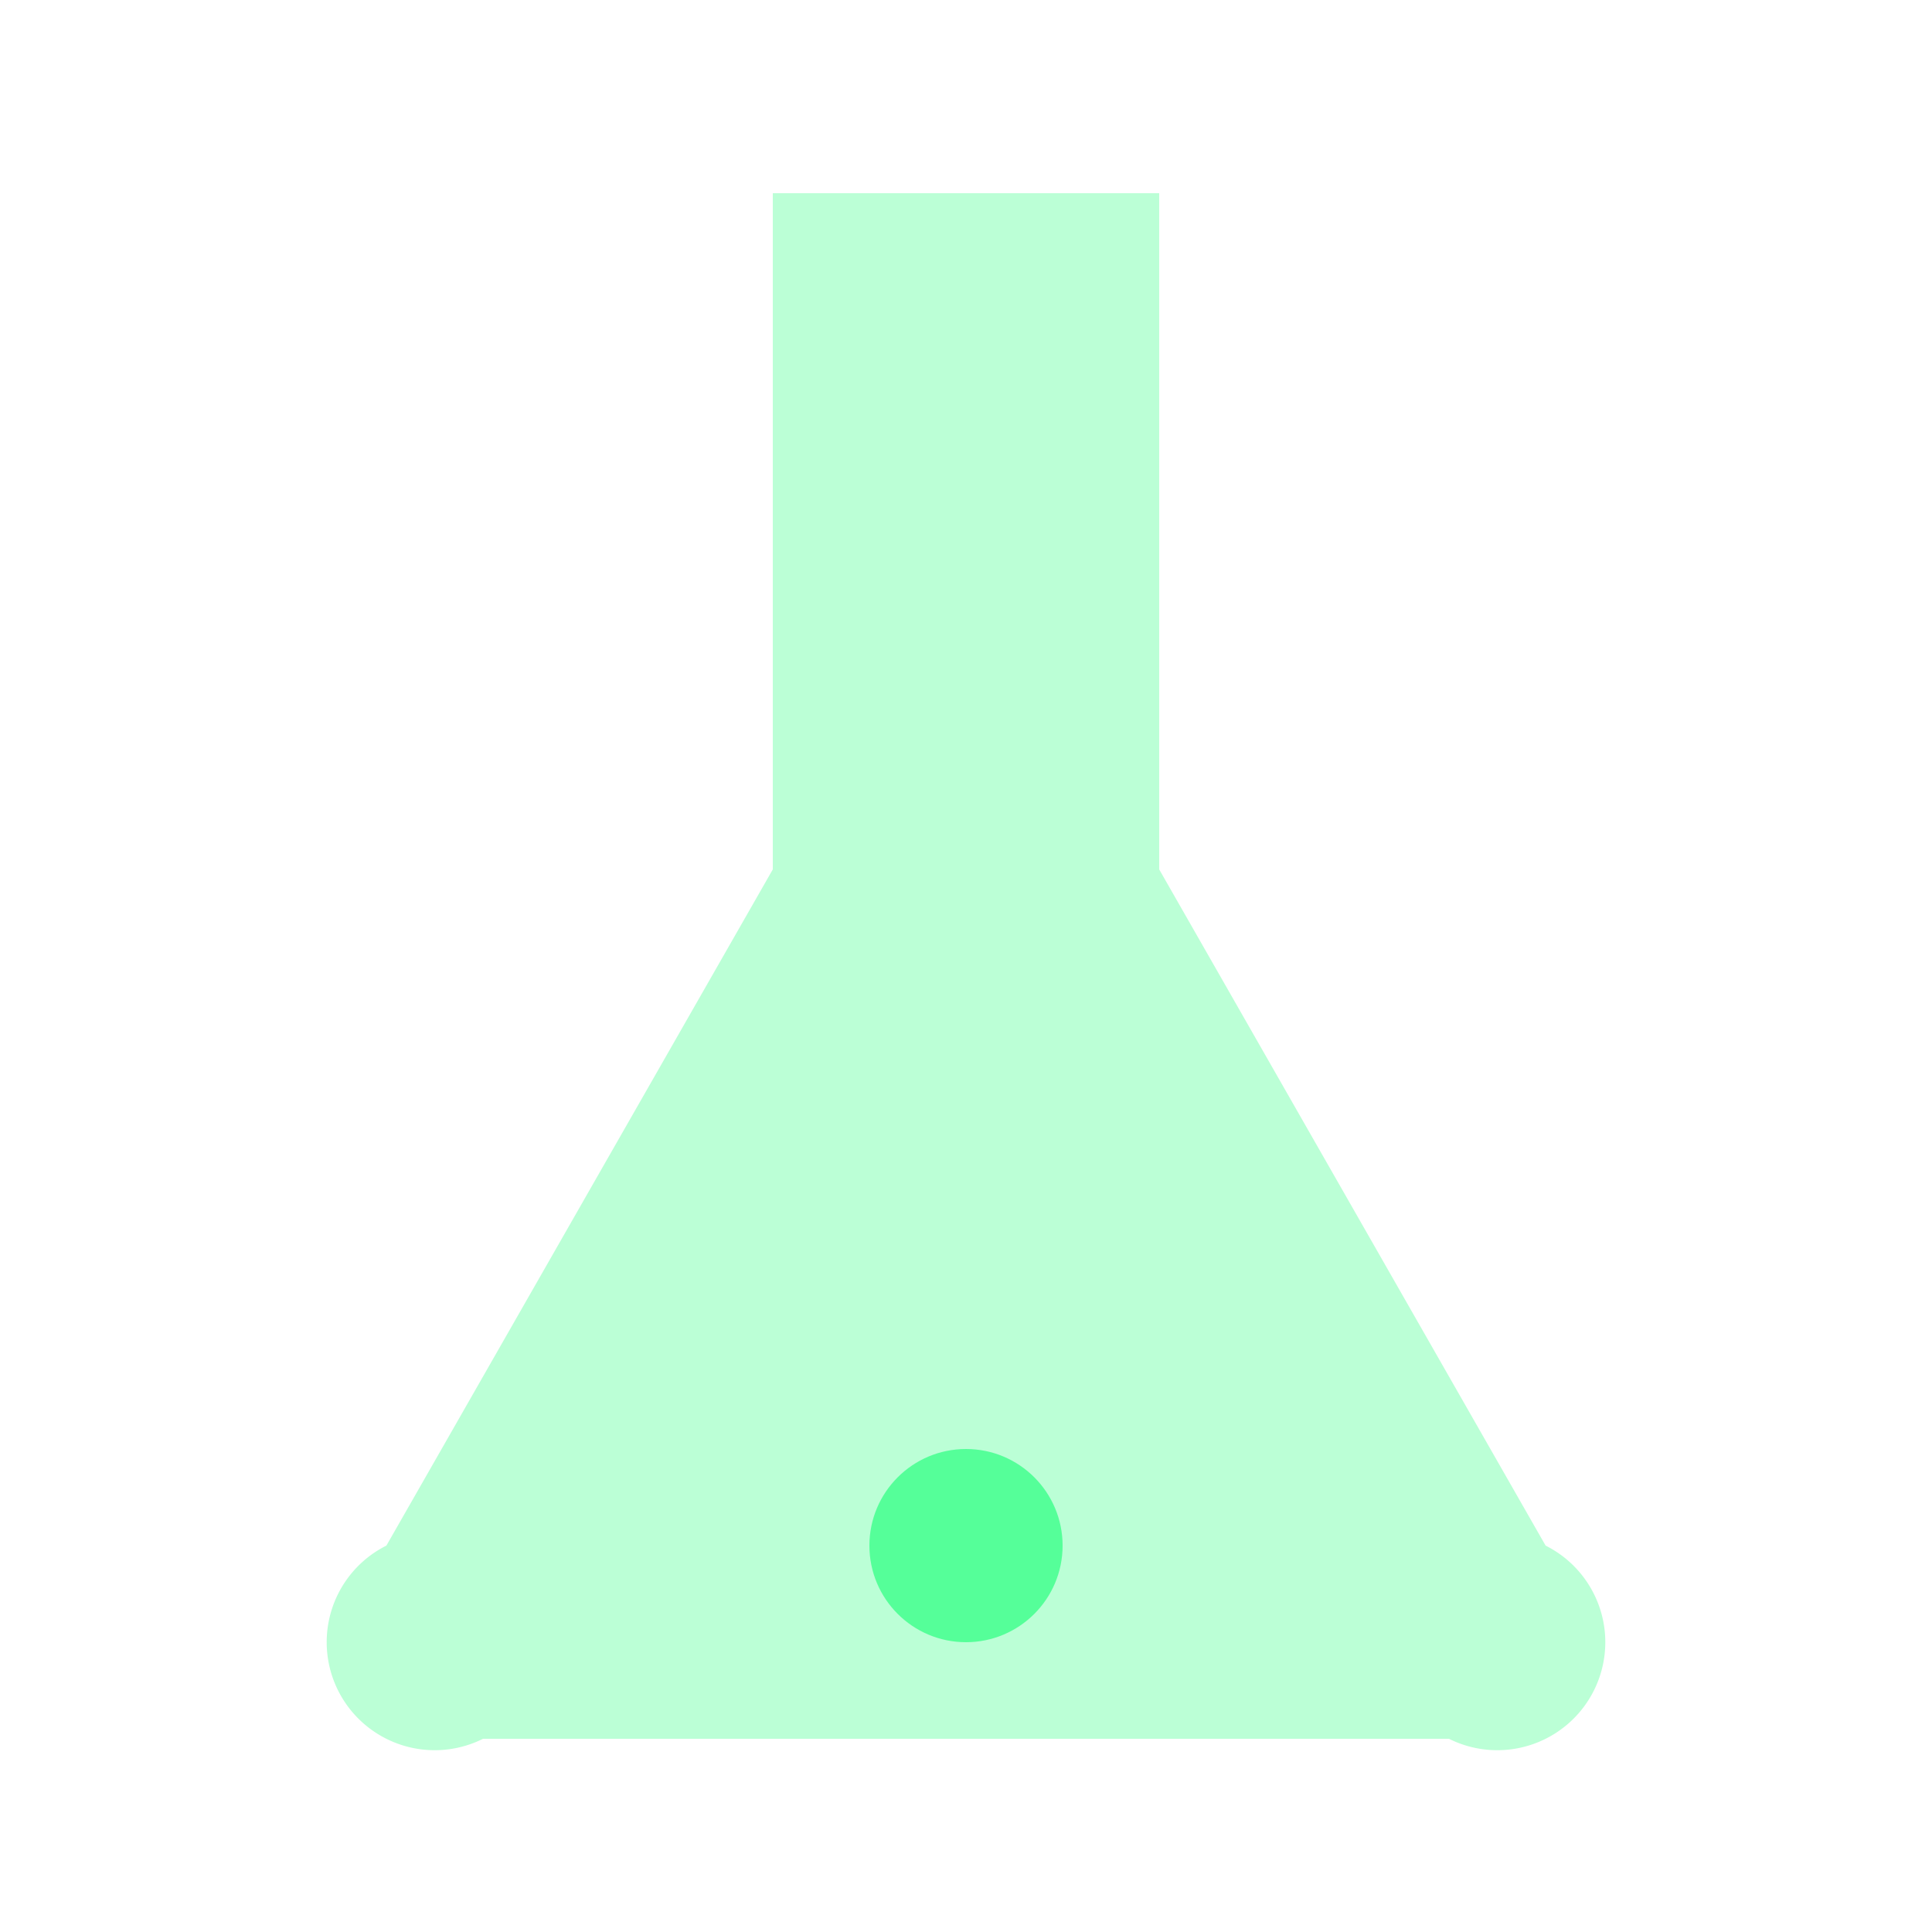 <svg width="60" height="60" viewBox="0 0 100 100" xmlns="http://www.w3.org/2000/svg" fill="#55ff99">
  <path d="M40 10 h20 v35 l20 35 a5 5 0 0 1 -5 10 h-50 a5 5 0 0 1 -5 -10 l20 -35z" opacity="0.4"/>
  <circle cx="50" cy="80" r="5">
    <animate attributeName="cy" values="80;70;80" dur="1.2s" repeatCount="indefinite"/>
    <animate attributeName="opacity" values="1;0.5;1" dur="1.2s" repeatCount="indefinite"/>
  </circle>
</svg>
